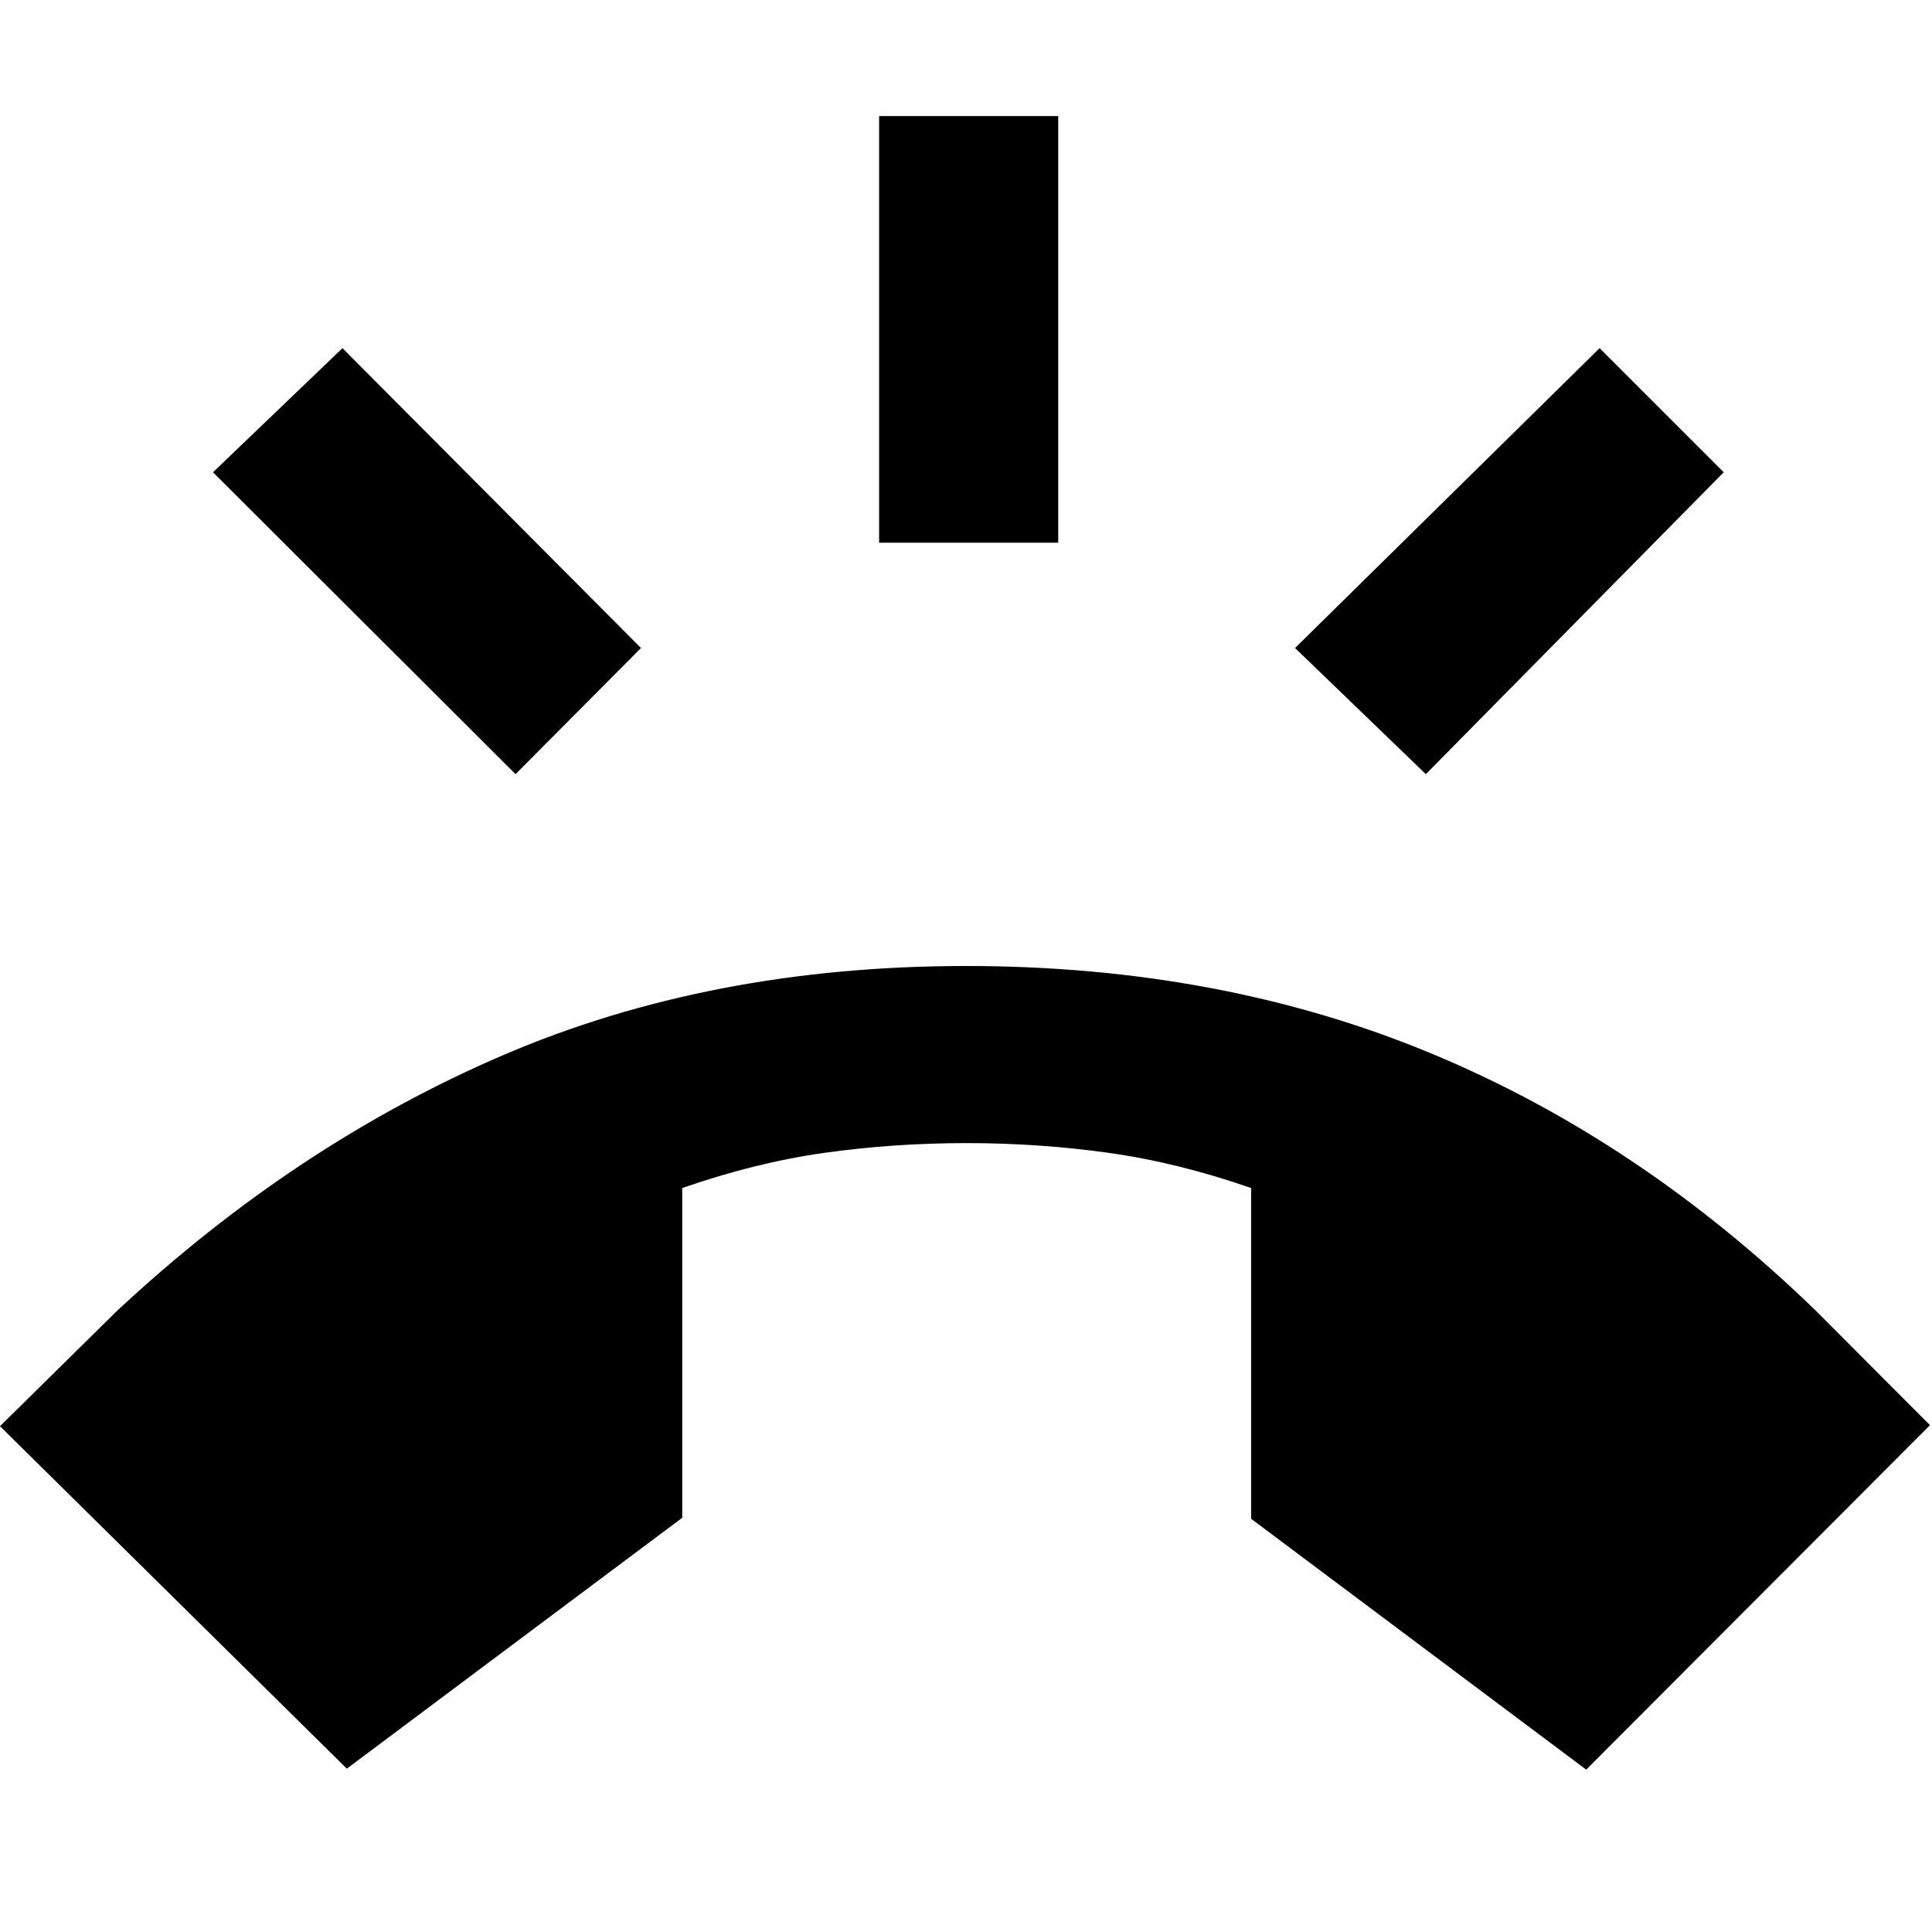 <svg xmlns="http://www.w3.org/2000/svg" height="40" viewBox="0 -960 960 960" width="40"><path d="M172.33-81.17 0-251.33l57.83-57q88.84-83 192.09-127.34Q353.17-480 480-480q126.17 0 230.5 43.17 104.33 43.16 192.17 128.5l56.33 56.5L788.17-80.67l-166.5-124.66v-164.34q-36.34-12.66-70.92-17.5Q516.17-392 480.5-392q-36.33 0-70.75 4.83-34.42 4.84-70.75 17.5v163.84L172.33-81.17Zm264.5-609.16v-212h89v212h-89Zm271.67 115-65-62.67 151.33-149 61.67 61.67-148 150Zm-452.33 0-150.34-150L170.17-787 318.5-638l-62.33 62.67Z"/></svg>